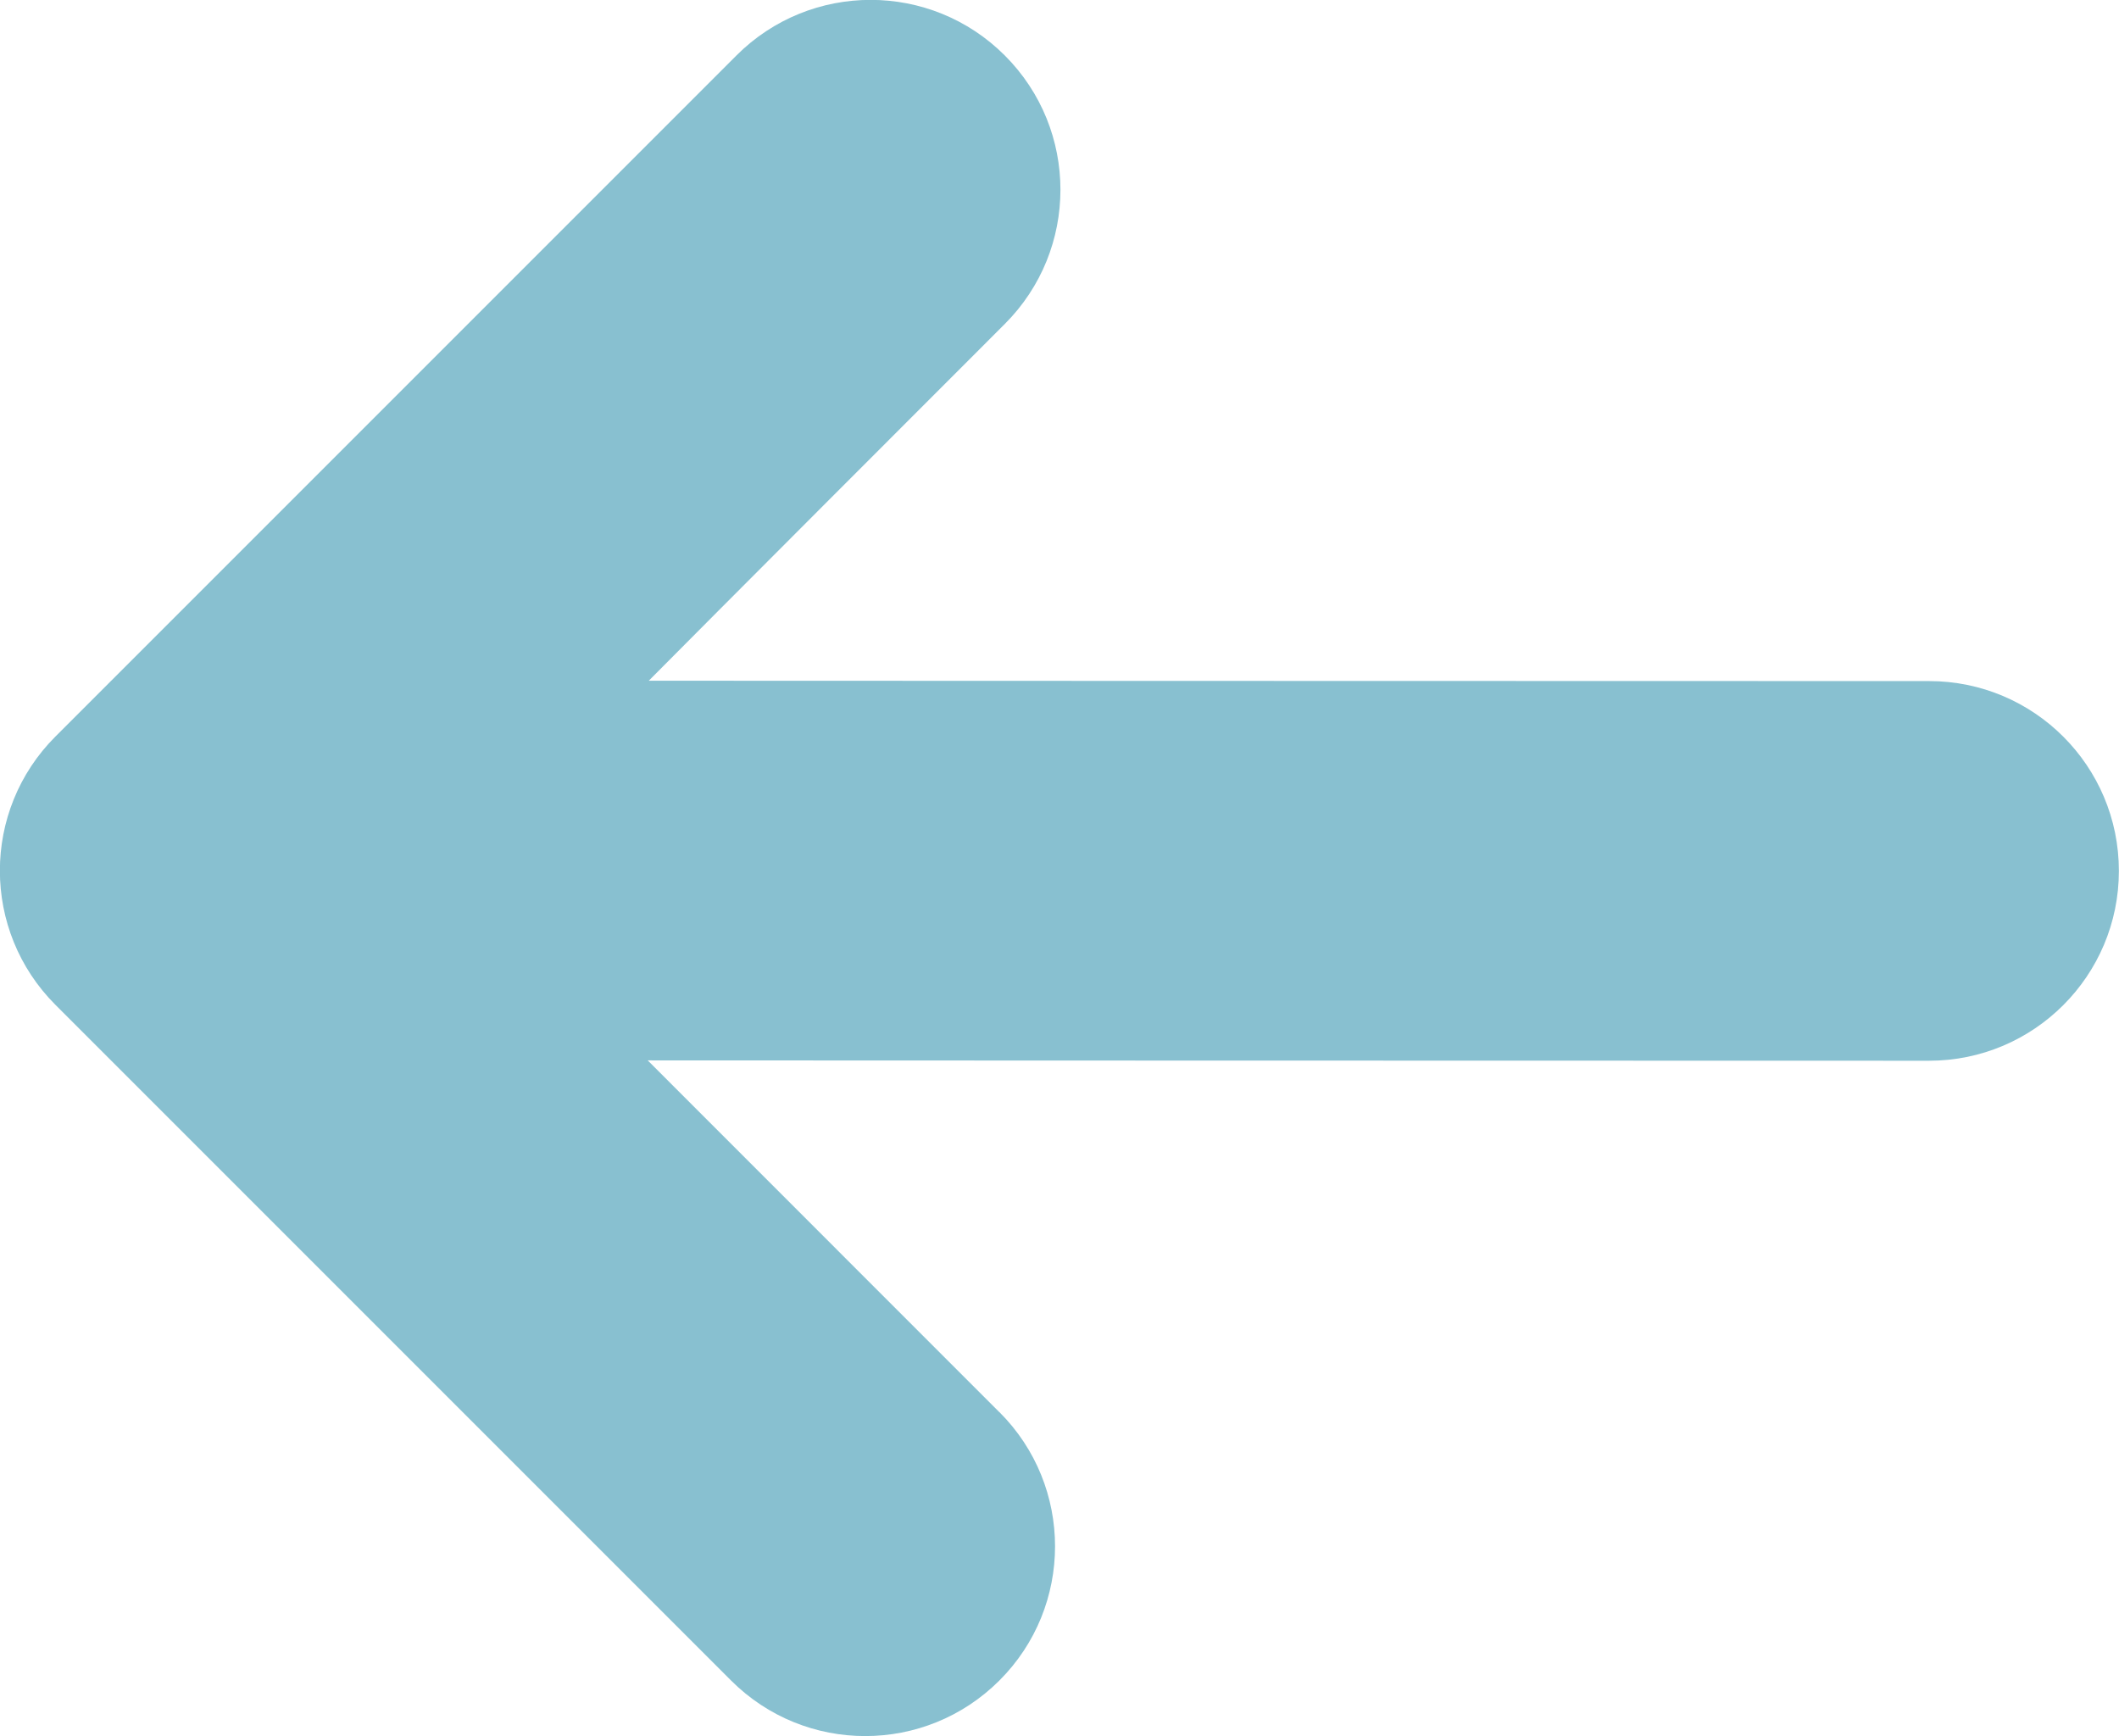 <svg version="1.1" xmlns="http://www.w3.org/2000/svg" xmlns:xlink="http://www.w3.org/1999/xlink" width="18.062" height="14.798" viewBox="0,0,18.062,14.798"><g transform="translate(-230.969,-172.601)"><g data-paper-data="{&quot;isPaintingLayer&quot;:true}" fill="#88c0d0" fill-rule="nonzero" stroke="#ffffff" stroke-width="0" stroke-linecap="butt" stroke-linejoin="miter" stroke-miterlimit="10" stroke-dasharray="" stroke-dashoffset="0" style="mix-blend-mode: normal"><path d="M239.488,184.637c0.632,0.631 0.632,1.656 0,2.287c-0.632,0.632 -1.656,0.632 -2.288,0c-2.494,-2.494 -5.758,-5.758 -5.758,-5.758c-0.632,-0.632 -0.632,-1.656 0,-2.288c0,0 3.782,-3.782 5.804,-5.804c0.632,-0.632 1.656,-0.632 2.288,0c0.632,0.632 0.632,1.656 0,2.288c-2.494,2.494 -3.035,3.041 -3.035,3.041c0,0 8.053,0.003 10.913,0.003c0.894,0 1.618,0.724 1.618,1.618c0,0.893 -0.724,1.618 -1.618,1.618c-3.411,0 -10.922,-0.003 -10.922,-0.003c0,0 0.975,0.975 2.997,2.998z" data-paper-data="{&quot;index&quot;:null}"/></g></g></svg>